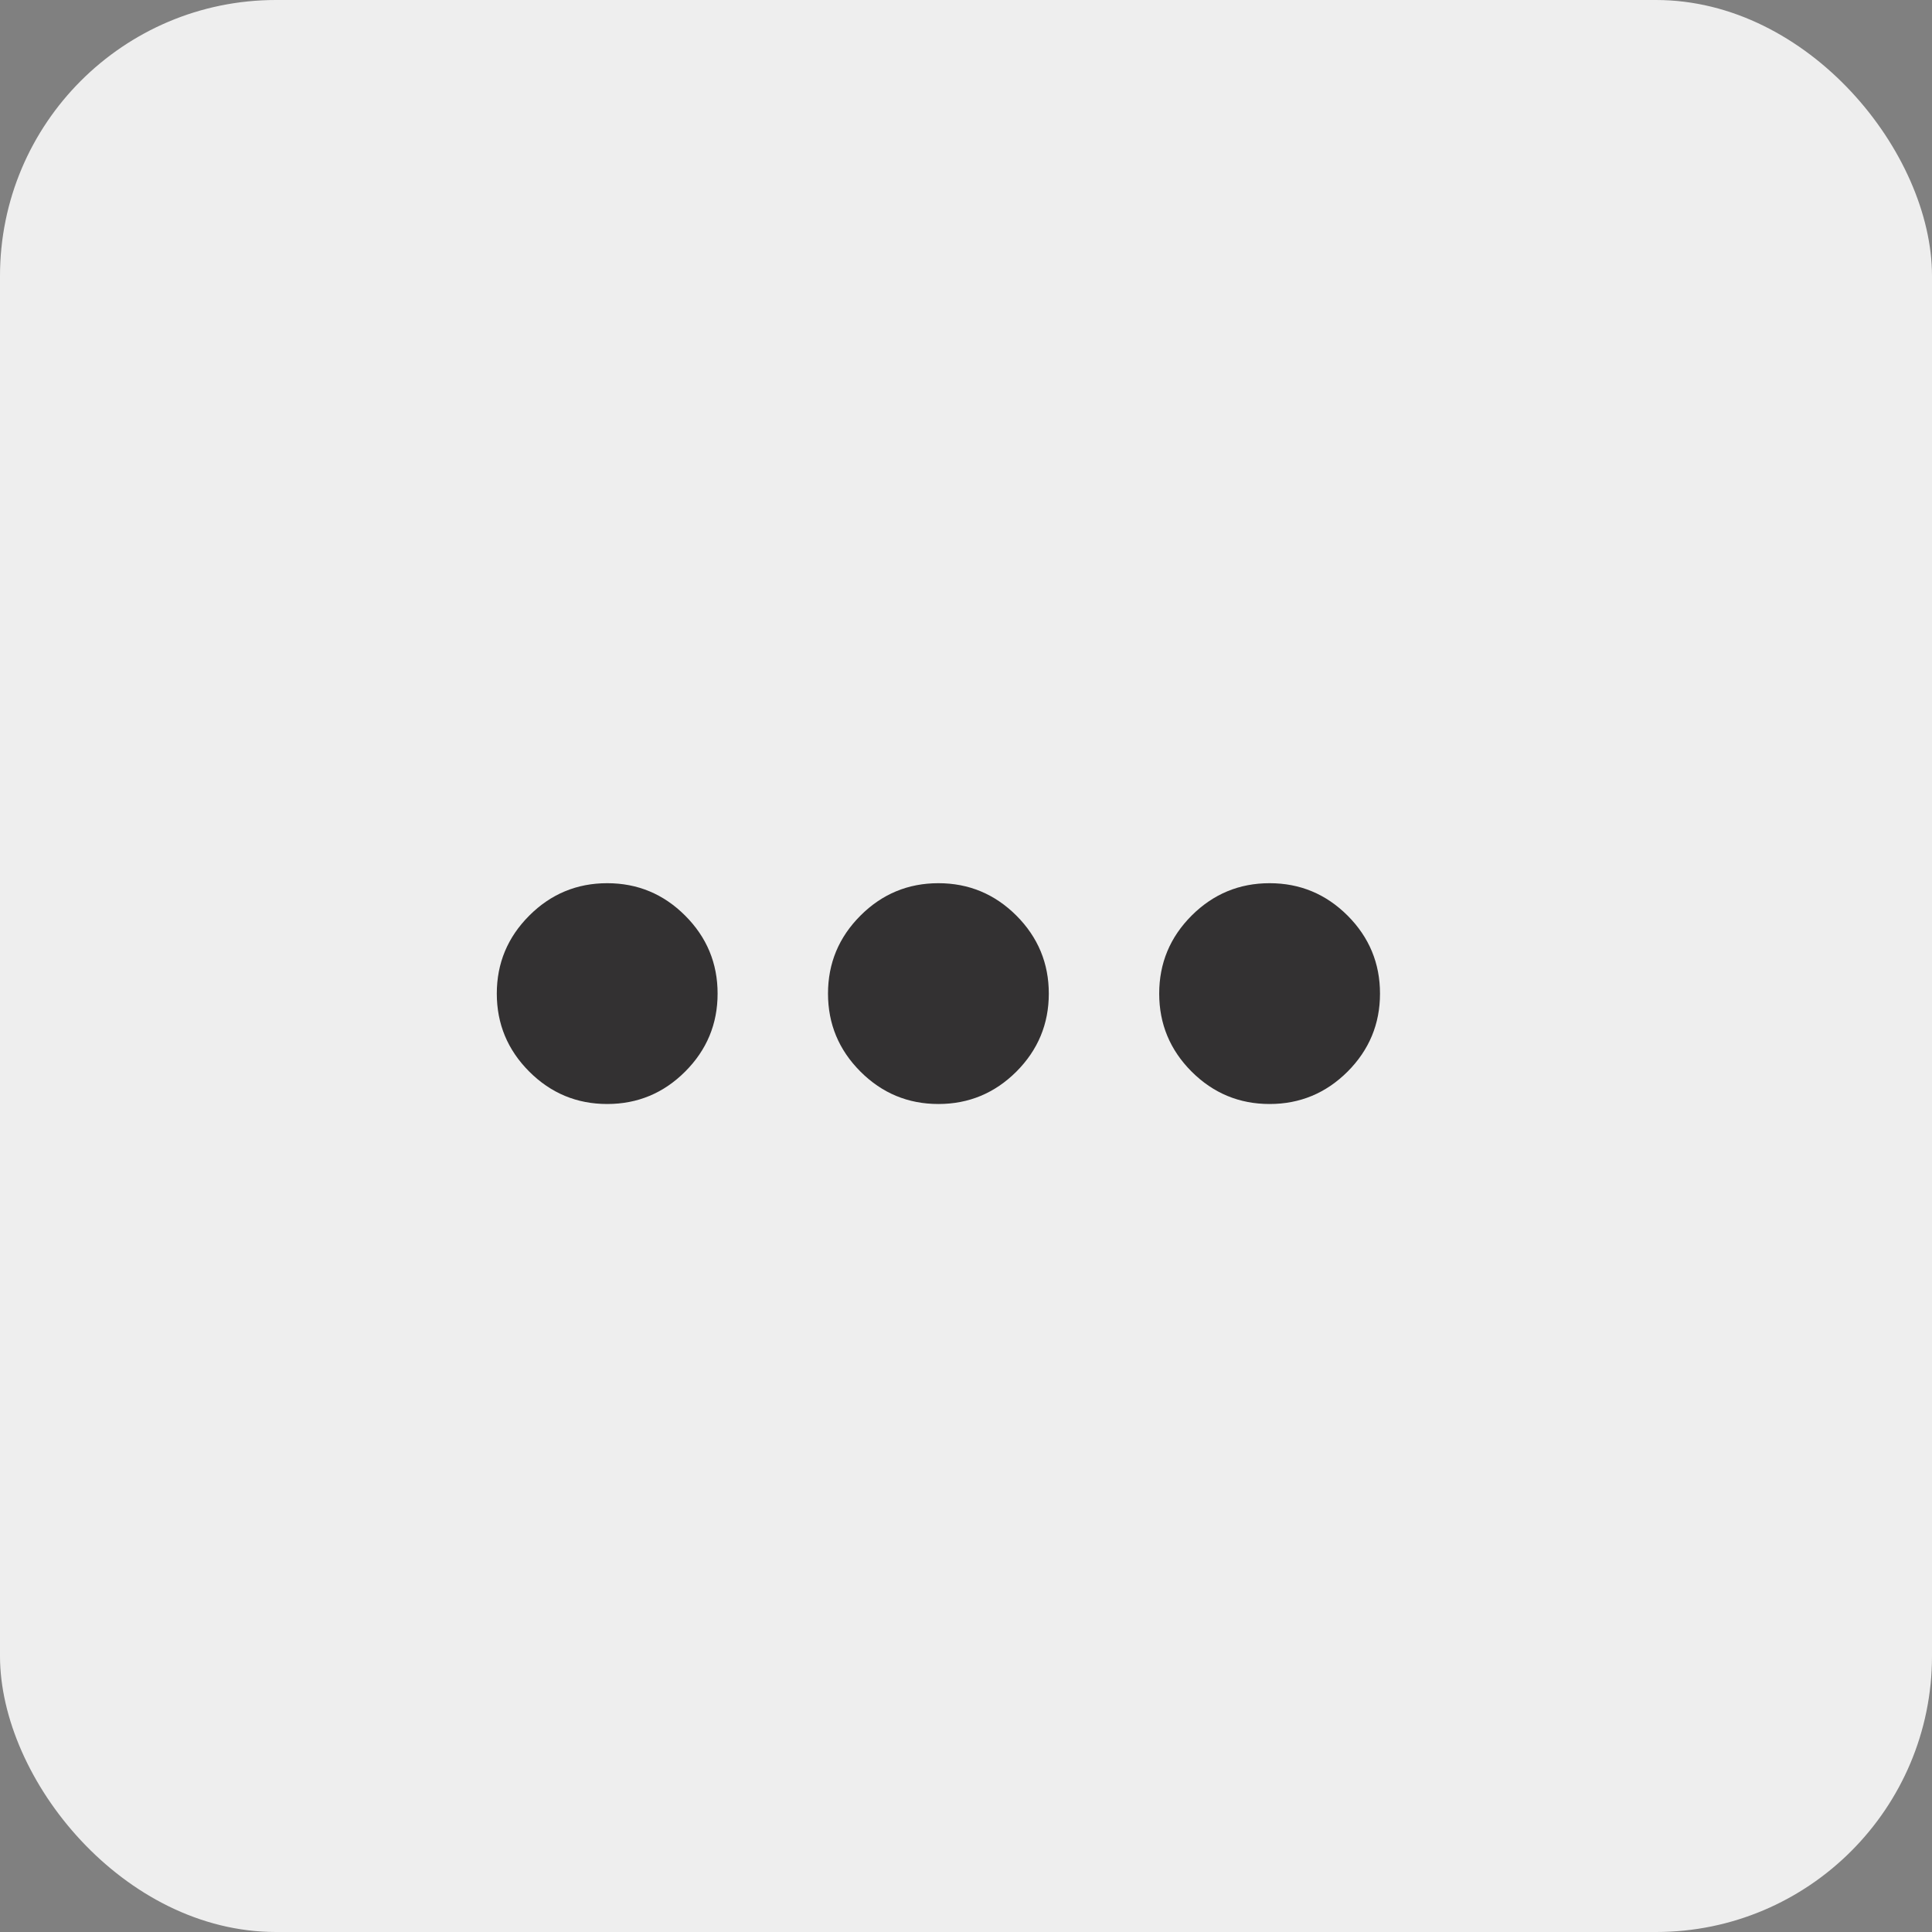 <svg width="35" height="35" viewBox="0 0 35 35" fill="none" xmlns="http://www.w3.org/2000/svg">
<rect x="0" y="0" width="35" height="35" fill="#808080" stroke="none"/>
<rect width="35" height="35" rx="5" fill="#EEEEEE"/>
<path d="M11 20C10.45 20 9.979 19.804 9.588 19.413C9.196 19.021 9 18.55 9 18C9 17.45 9.196 16.979 9.588 16.587C9.979 16.196 10.45 16 11 16C11.55 16 12.021 16.196 12.412 16.587C12.804 16.979 13 17.45 13 18C13 18.55 12.804 19.021 12.412 19.413C12.021 19.804 11.55 20 11 20ZM17 20C16.45 20 15.979 19.804 15.588 19.413C15.196 19.021 15 18.55 15 18C15 17.45 15.196 16.979 15.588 16.587C15.979 16.196 16.45 16 17 16C17.55 16 18.021 16.196 18.413 16.587C18.804 16.979 19 17.45 19 18C19 18.55 18.804 19.021 18.413 19.413C18.021 19.804 17.55 20 17 20ZM23 20C22.45 20 21.979 19.804 21.587 19.413C21.196 19.021 21 18.55 21 18C21 17.45 21.196 16.979 21.587 16.587C21.979 16.196 22.45 16 23 16C23.55 16 24.021 16.196 24.413 16.587C24.804 16.979 25 17.45 25 18C25 18.55 24.804 19.021 24.413 19.413C24.021 19.804 23.55 20 23 20Z" fill="#333132"/>
</svg>
